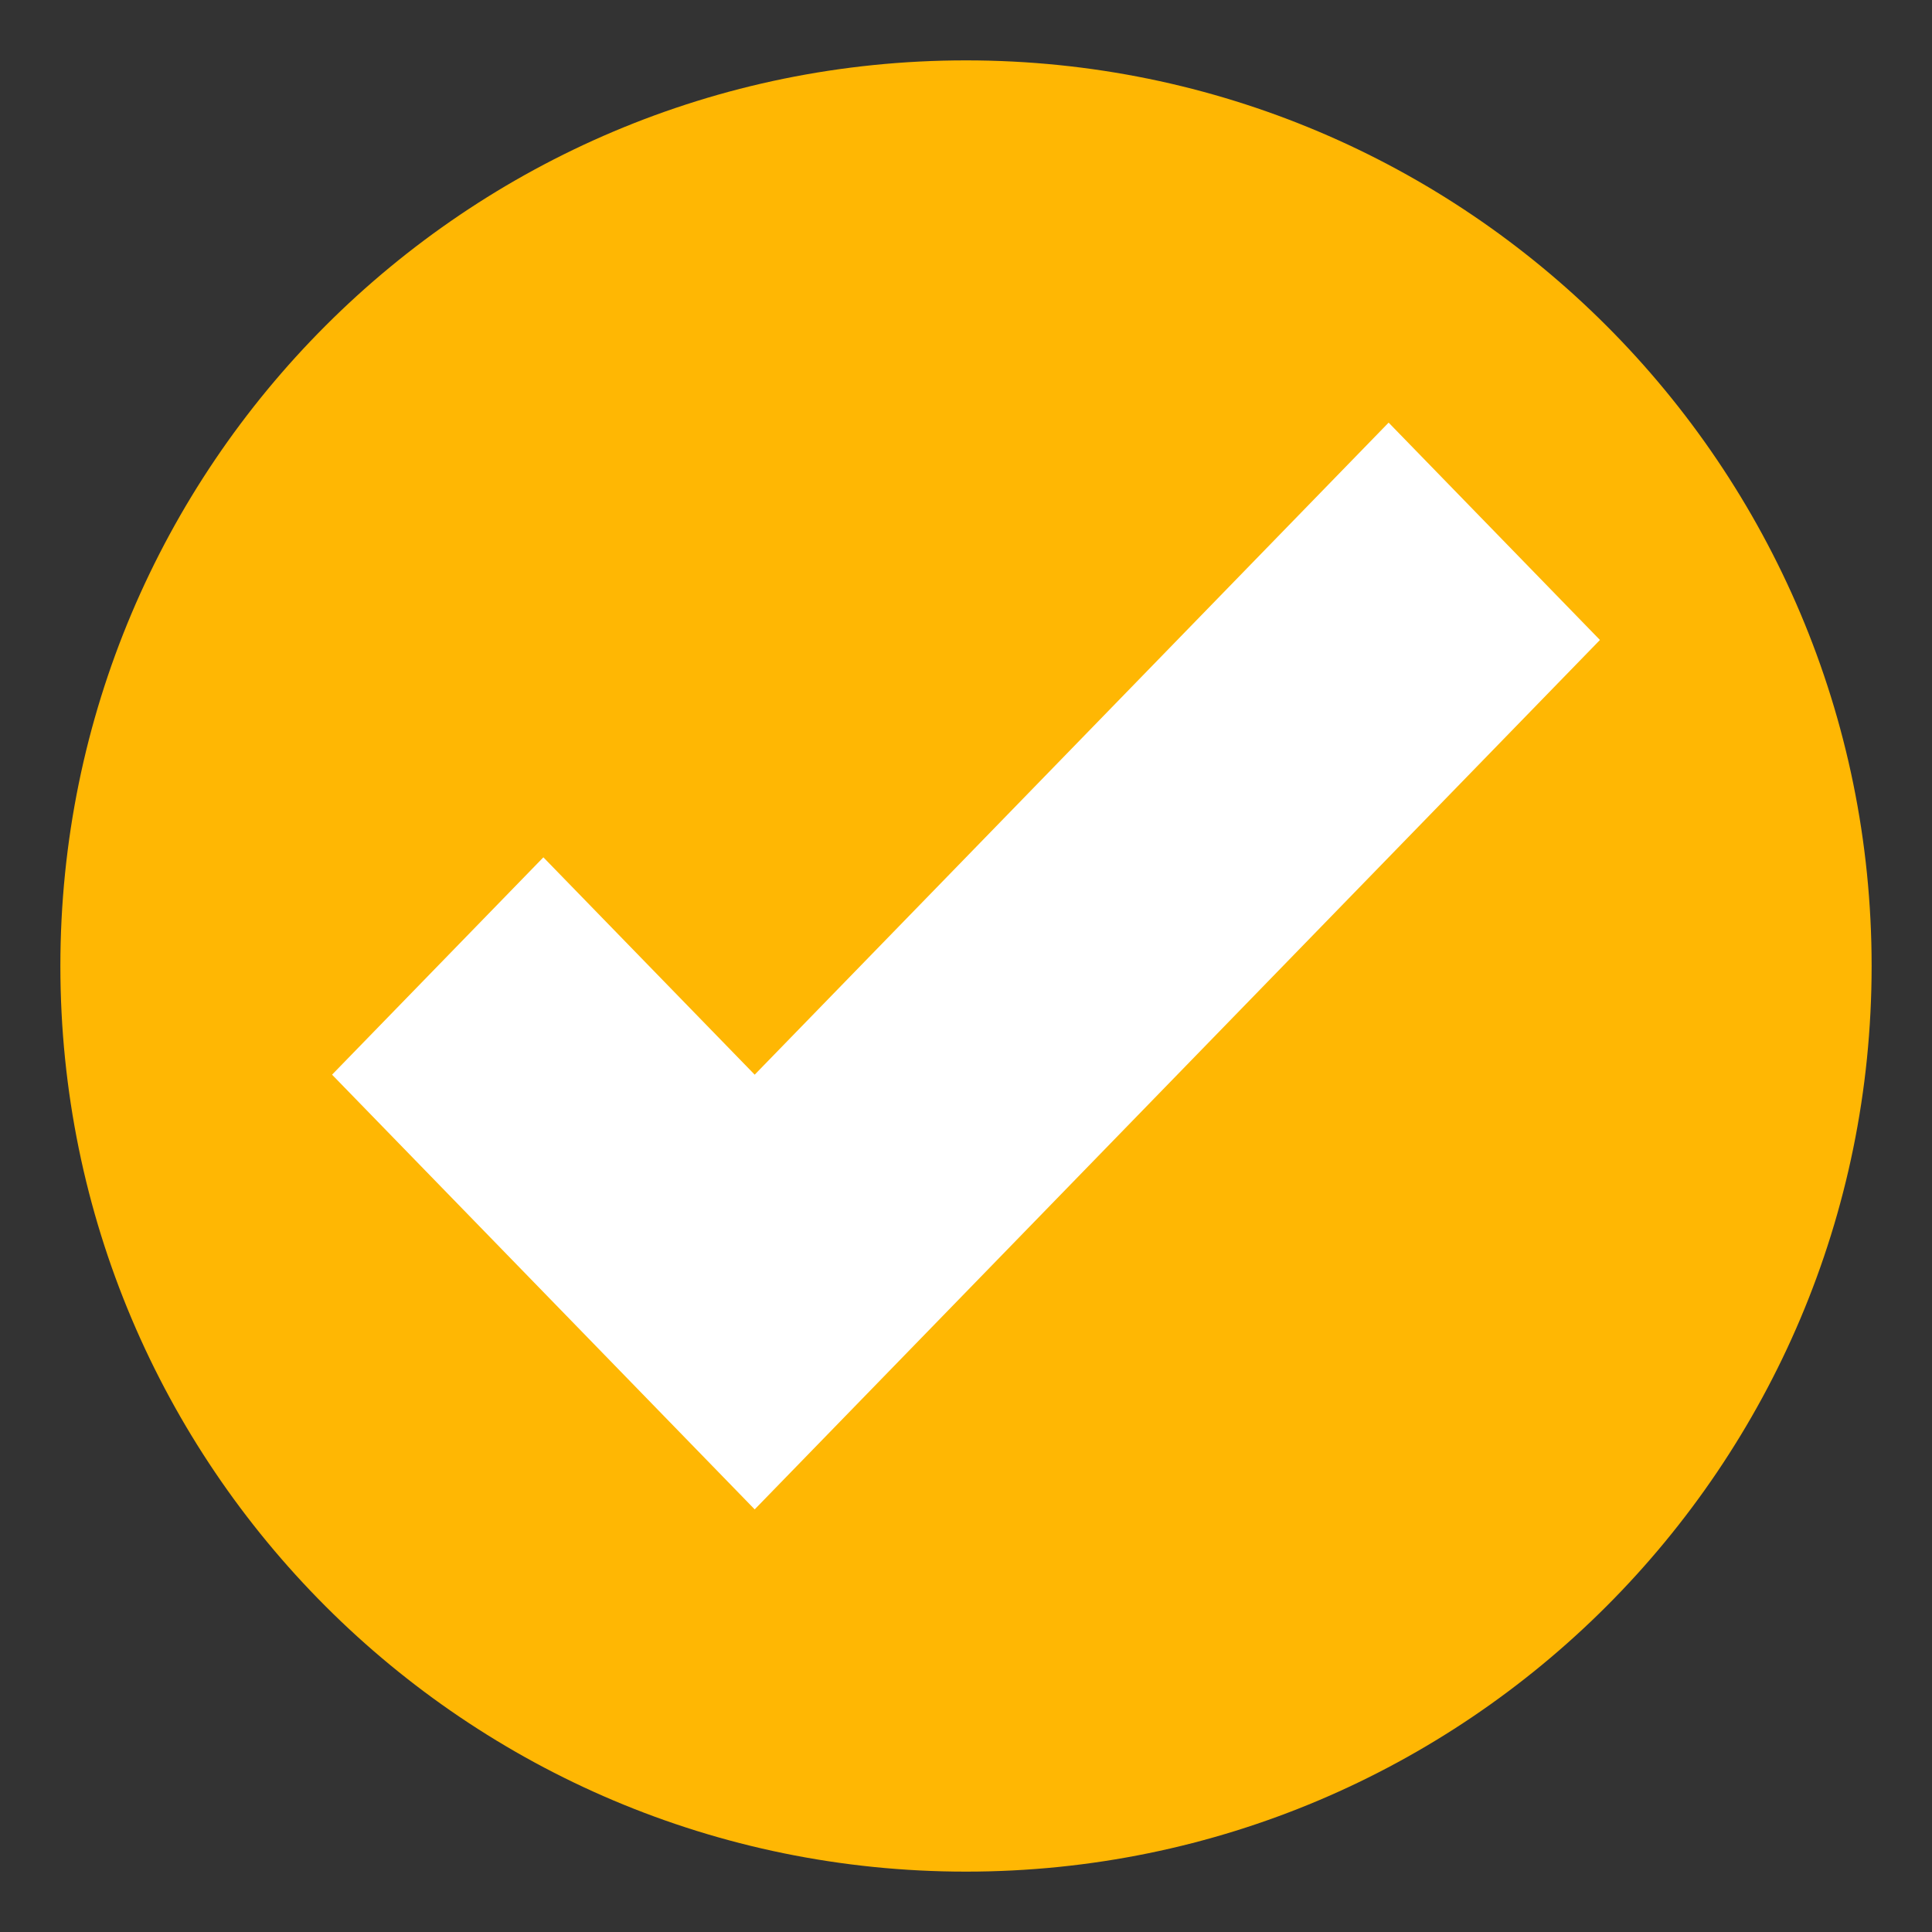 <svg width="24" height="24" viewBox="0 0 24 24" fill="none" xmlns="http://www.w3.org/2000/svg">
<rect x="0" y="0" width="24" height="24" fill="#333333" stroke="none"/>
<g clip-path="url(#clip0_30_48690)">
<path d="M12 23.25C18.213 23.25 23.25 18.213 23.25 12C23.25 5.787 18.213 0.75 12 0.75C5.787 0.75 0.75 5.787 0.75 12C0.75 18.213 5.787 23.25 12 23.25Z" fill="#FFB703"/>
<path d="M17.25 5.25L9.375 13.35L6.75 10.65L4.125 13.35L9.375 18.75L19.875 7.95L17.25 5.25Z" fill="white"/>
</g>
<defs>
<clipPath id="clip0_30_48690">
<rect width="24" height="24" fill="white"/>
</clipPath>
</defs>
</svg>

